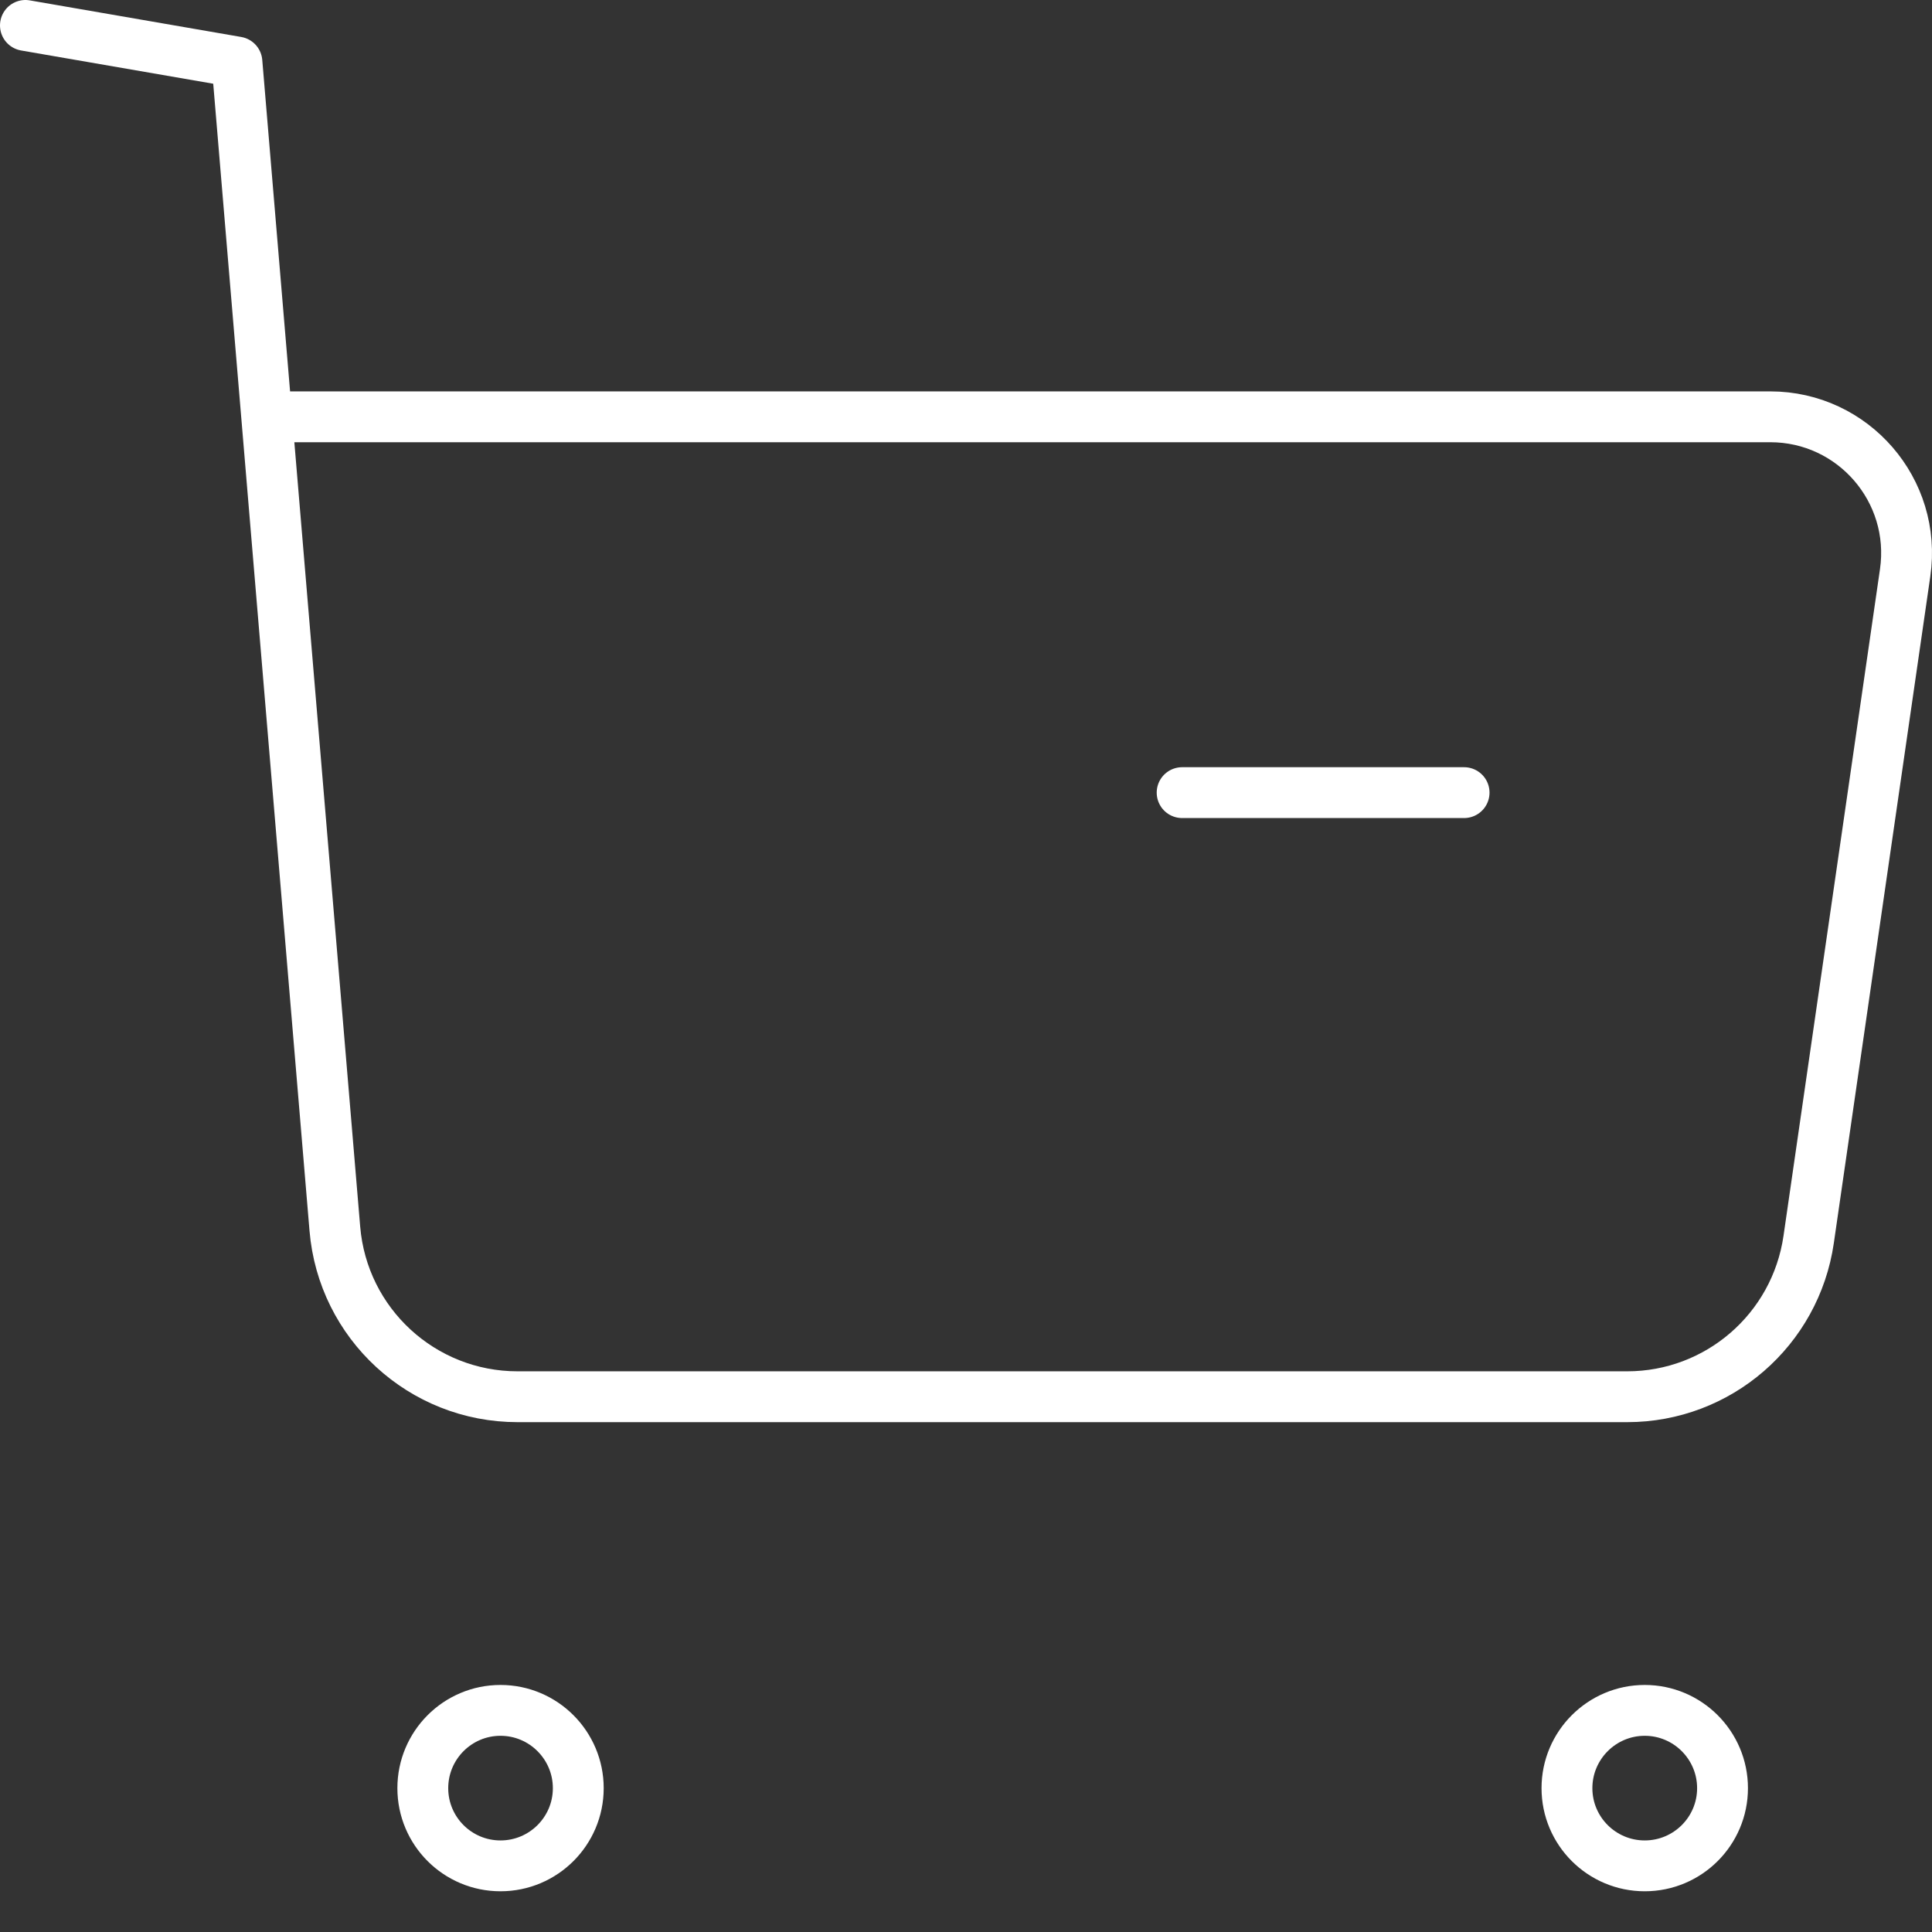 <svg width="38" height="38" viewBox="0 0 38 38" fill="none" xmlns="http://www.w3.org/2000/svg">
<rect x="0" y="0" width="38" height="38" fill="#333333" stroke="none"/>
<path fill-rule="evenodd" clip-rule="evenodd" d="M9.844 33.641C10.688 33.641 11.374 34.327 11.374 35.171C11.374 36.015 10.688 36.699 9.844 36.699C9 36.699 8.316 36.015 8.316 35.171C8.316 34.327 9 33.641 9.844 33.641Z" stroke="white" stroke-linecap="round" stroke-linejoin="round"/>
<path fill-rule="evenodd" clip-rule="evenodd" d="M32.35 33.641C33.194 33.641 33.88 34.327 33.88 35.171C33.88 36.015 33.194 36.699 32.35 36.699C31.506 36.699 30.82 36.015 30.82 35.171C30.82 34.327 31.506 33.641 32.35 33.641Z" stroke="white" stroke-linecap="round" stroke-linejoin="round"/>
<path d="M0.5 0.5L4.66 1.22L6.586 24.166C6.742 26.036 8.304 27.472 10.18 27.472H32.004C33.796 27.472 35.316 26.156 35.574 24.38L37.472 11.264C37.706 9.646 36.452 8.198 34.818 8.198H5.328" stroke="white" stroke-linecap="round" stroke-linejoin="round"/>
<path d="M23.251 15.59H28.797" stroke="white" stroke-linecap="round" stroke-linejoin="round"/>
</svg>
